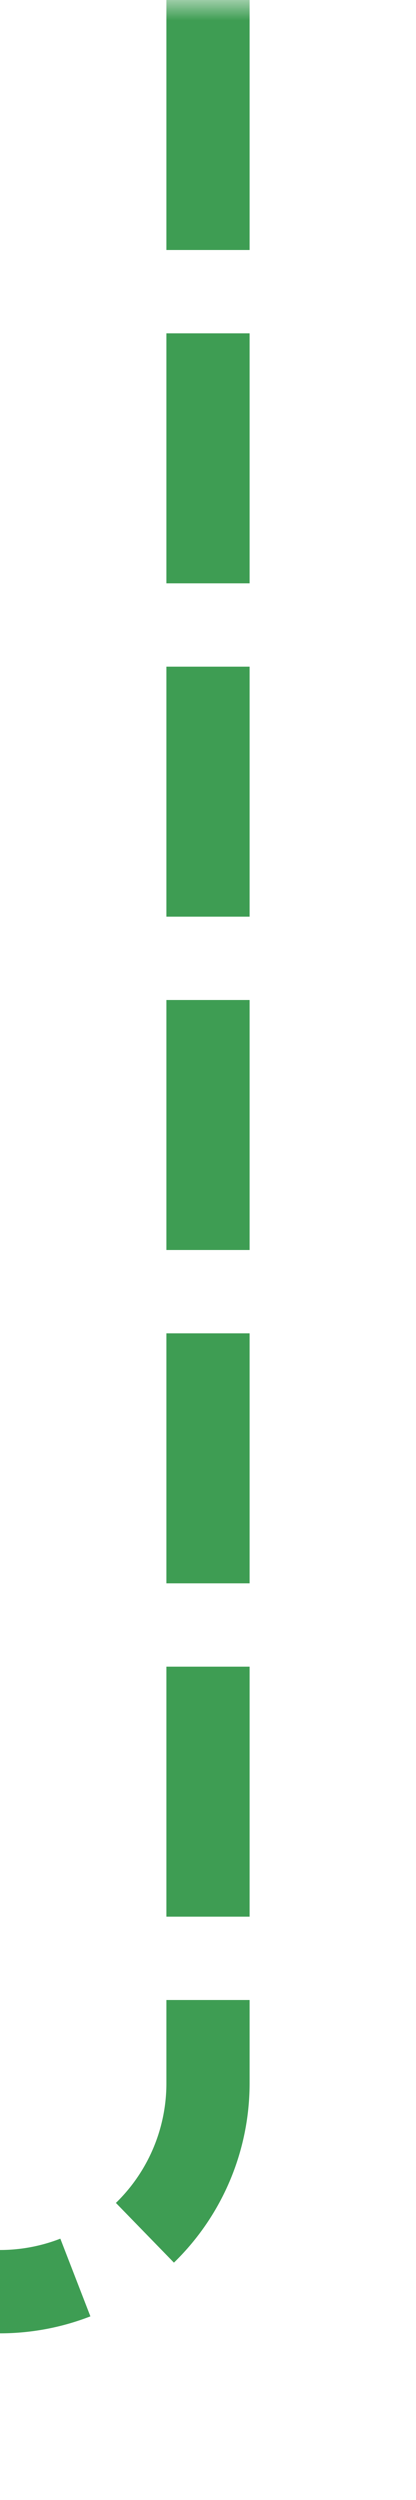﻿<?xml version="1.0" encoding="utf-8"?>
<svg version="1.1" xmlns:xlink="http://www.w3.org/1999/xlink" width="10px" height="60px" preserveAspectRatio="xMidYMin meet" viewBox="1348 1407  8 60" xmlns="http://www.w3.org/2000/svg">
  <defs>
    <mask fill="white" id="clip394">
      <path d="M 1105 1443  L 1225 1443  L 1225 1481  L 1105 1481  Z M 913 1407  L 1355 1407  L 1355 1481  L 913 1481  Z " fill-rule="evenodd" />
    </mask>
  </defs>
  <path d="M 1352 1407  L 1352 1457  A 5 5 0 0 1 1347 1462 L 929 1462  " stroke-width="2" stroke-dasharray="6,2" stroke="#3e9d53" fill="none" mask="url(#clip394)" />
  <path d="M 930 1454.4  L 923 1462  L 930 1469.6  L 930 1454.4  Z " fill-rule="nonzero" fill="#3e9d53" stroke="none" mask="url(#clip394)" />
</svg>